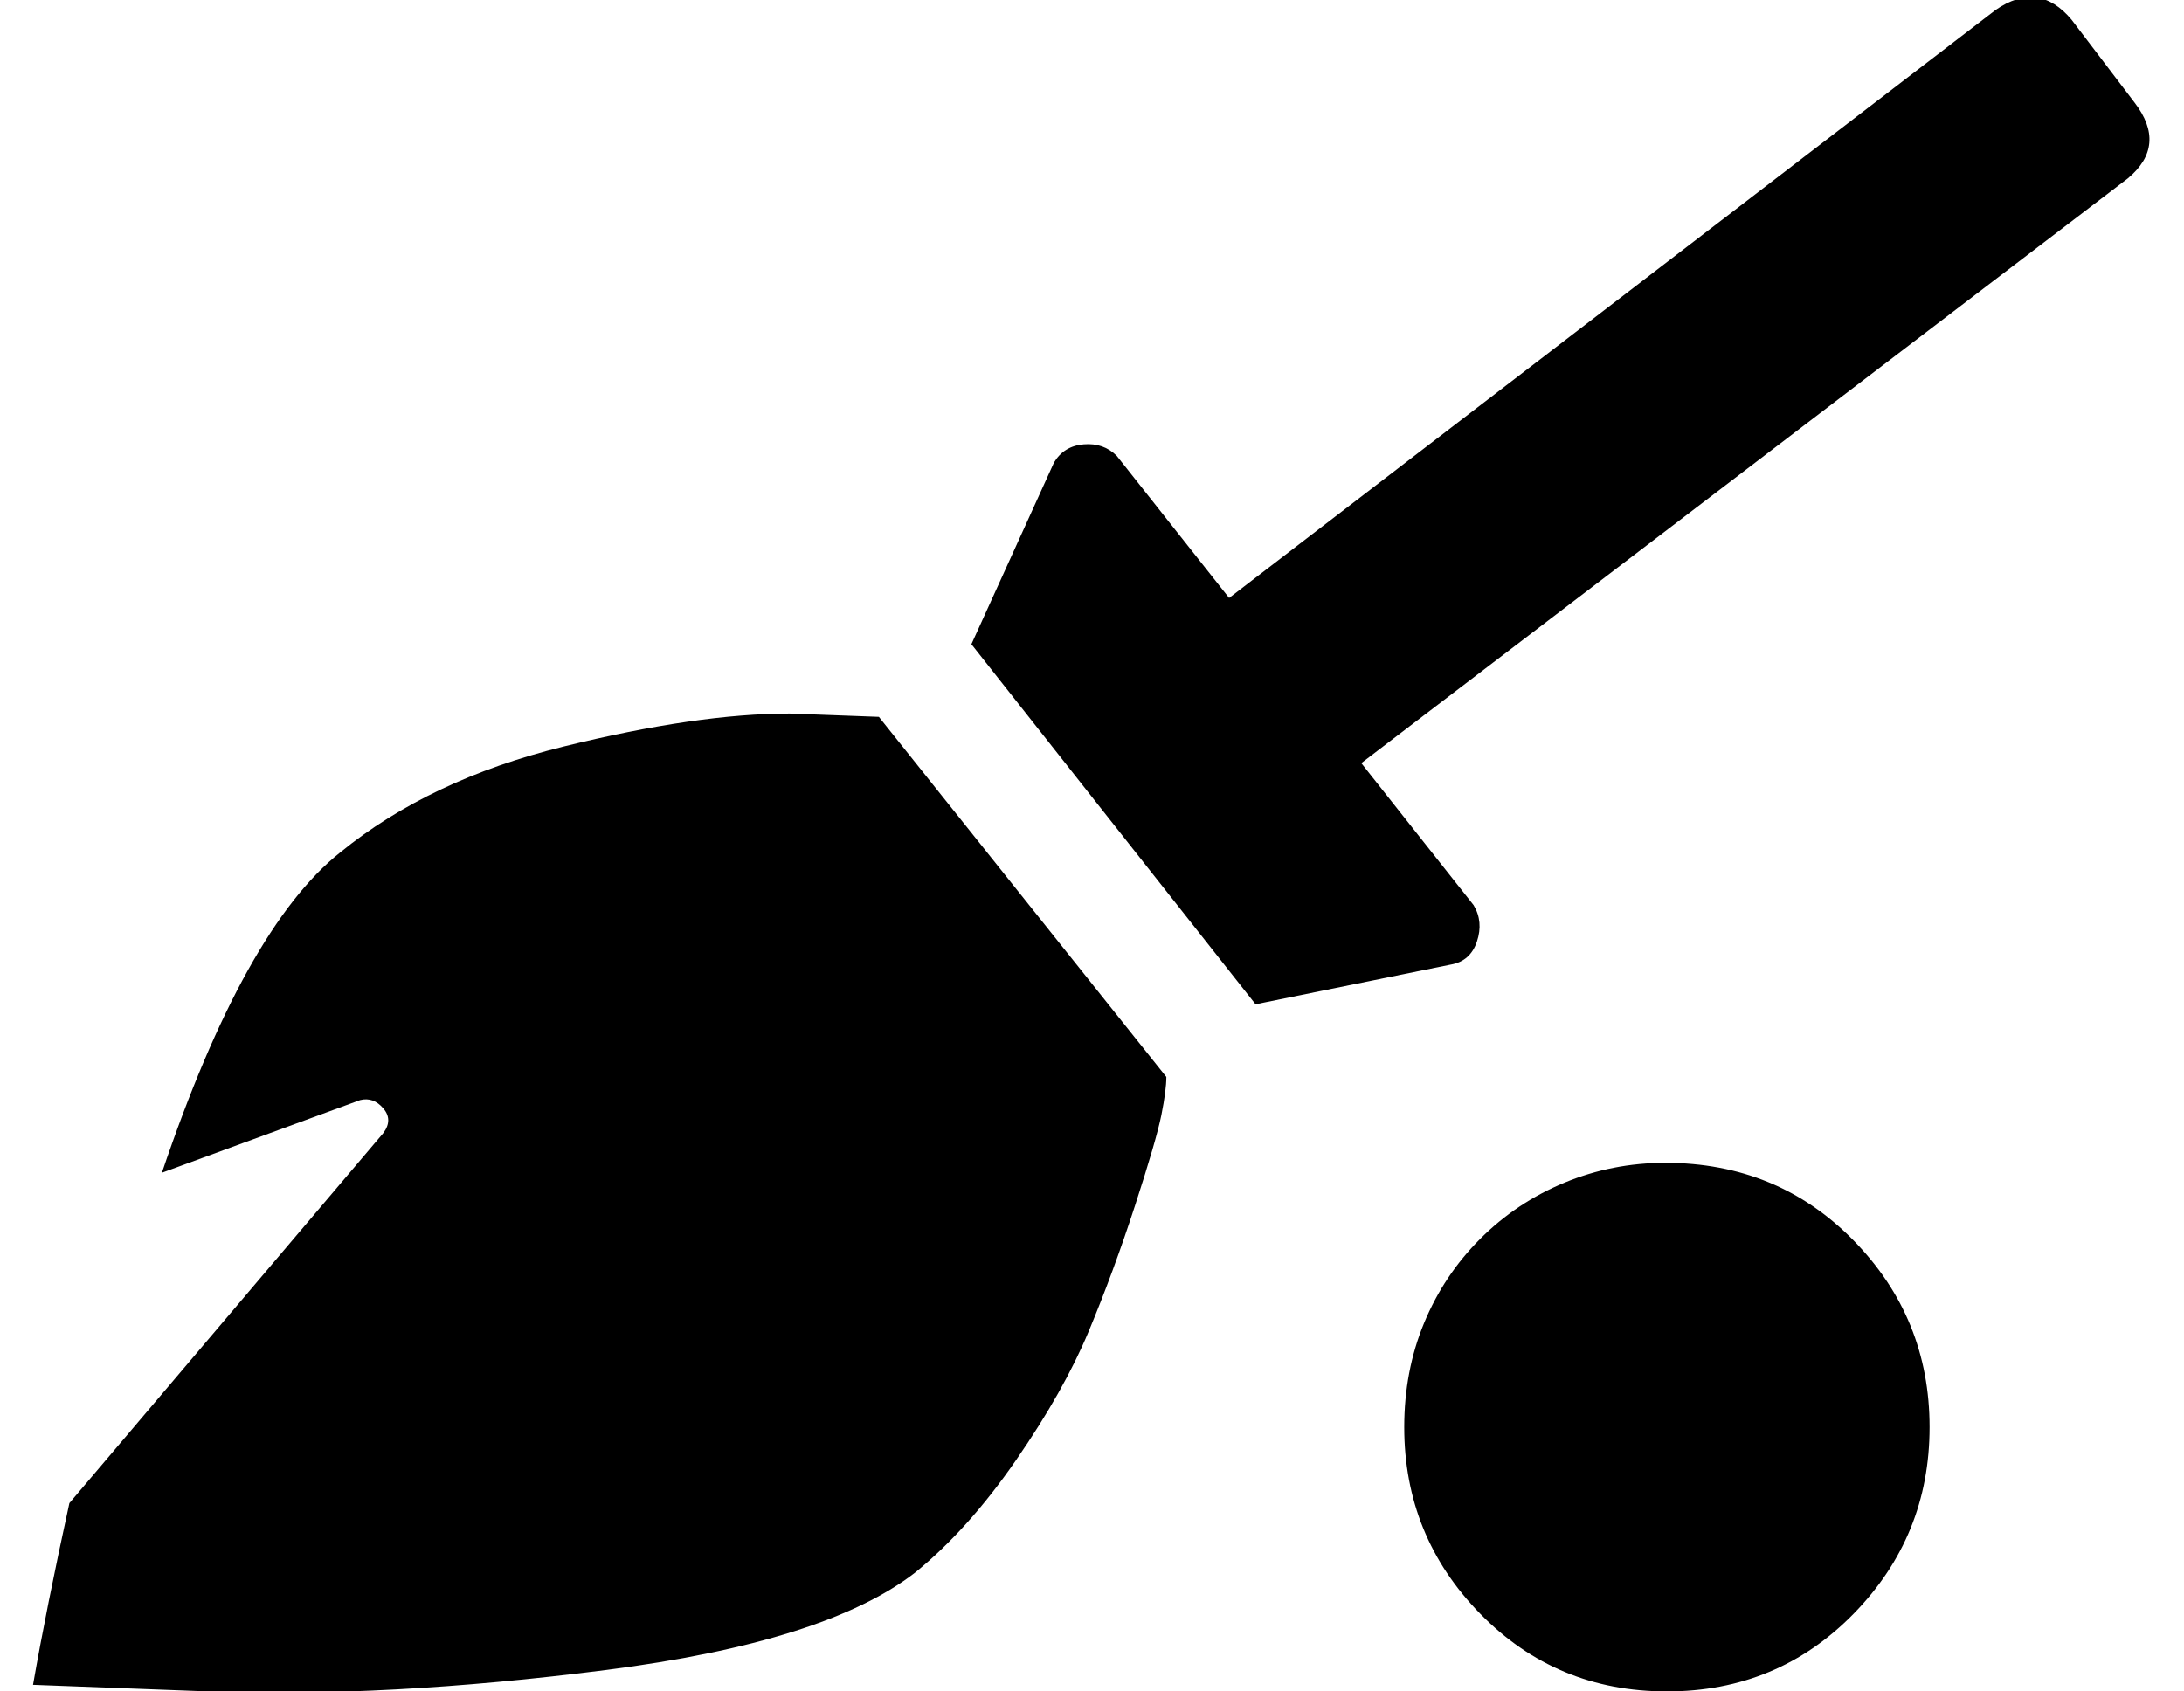 <?xml version="1.0" standalone="no"?>
<!DOCTYPE svg PUBLIC "-//W3C//DTD SVG 1.1//EN" "http://www.w3.org/Graphics/SVG/1.1/DTD/svg11.dtd" >
<svg xmlns="http://www.w3.org/2000/svg" xmlns:xlink="http://www.w3.org/1999/xlink" version="1.1" viewBox="-10 0 661 512">
   <path fill="currentColor"
d="M256 217l87 109q0 4 -1.5 11.5t-8 27.5t-14 38t-22 39t-30.5 34q-27 21 -93.5 29.5t-120.5 6.5l-53 -2q4 -23 11 -55l95 -112q3 -4 0 -7.5t-7 -2.5l-60 22q25 -74 54 -97q27 -22 67.5 -32t68.5 -10zM494 352q34 0 57 23.5t23 56.5t-23 56.5t-56.5 23.5t-56.5 -23.5
t-23 -56.5q0 -17 6 -31.5t17 -25.5t25.5 -17t30.5 -6zM636 31q10 13 -2 23l-232 177l34 43q3 5 1 11t-8 7l-59 12l-86 -109l25 -55q3 -5 9 -5.5t10 3.5l34 43l232 -178q13 -9 23 3z" />
</svg>
